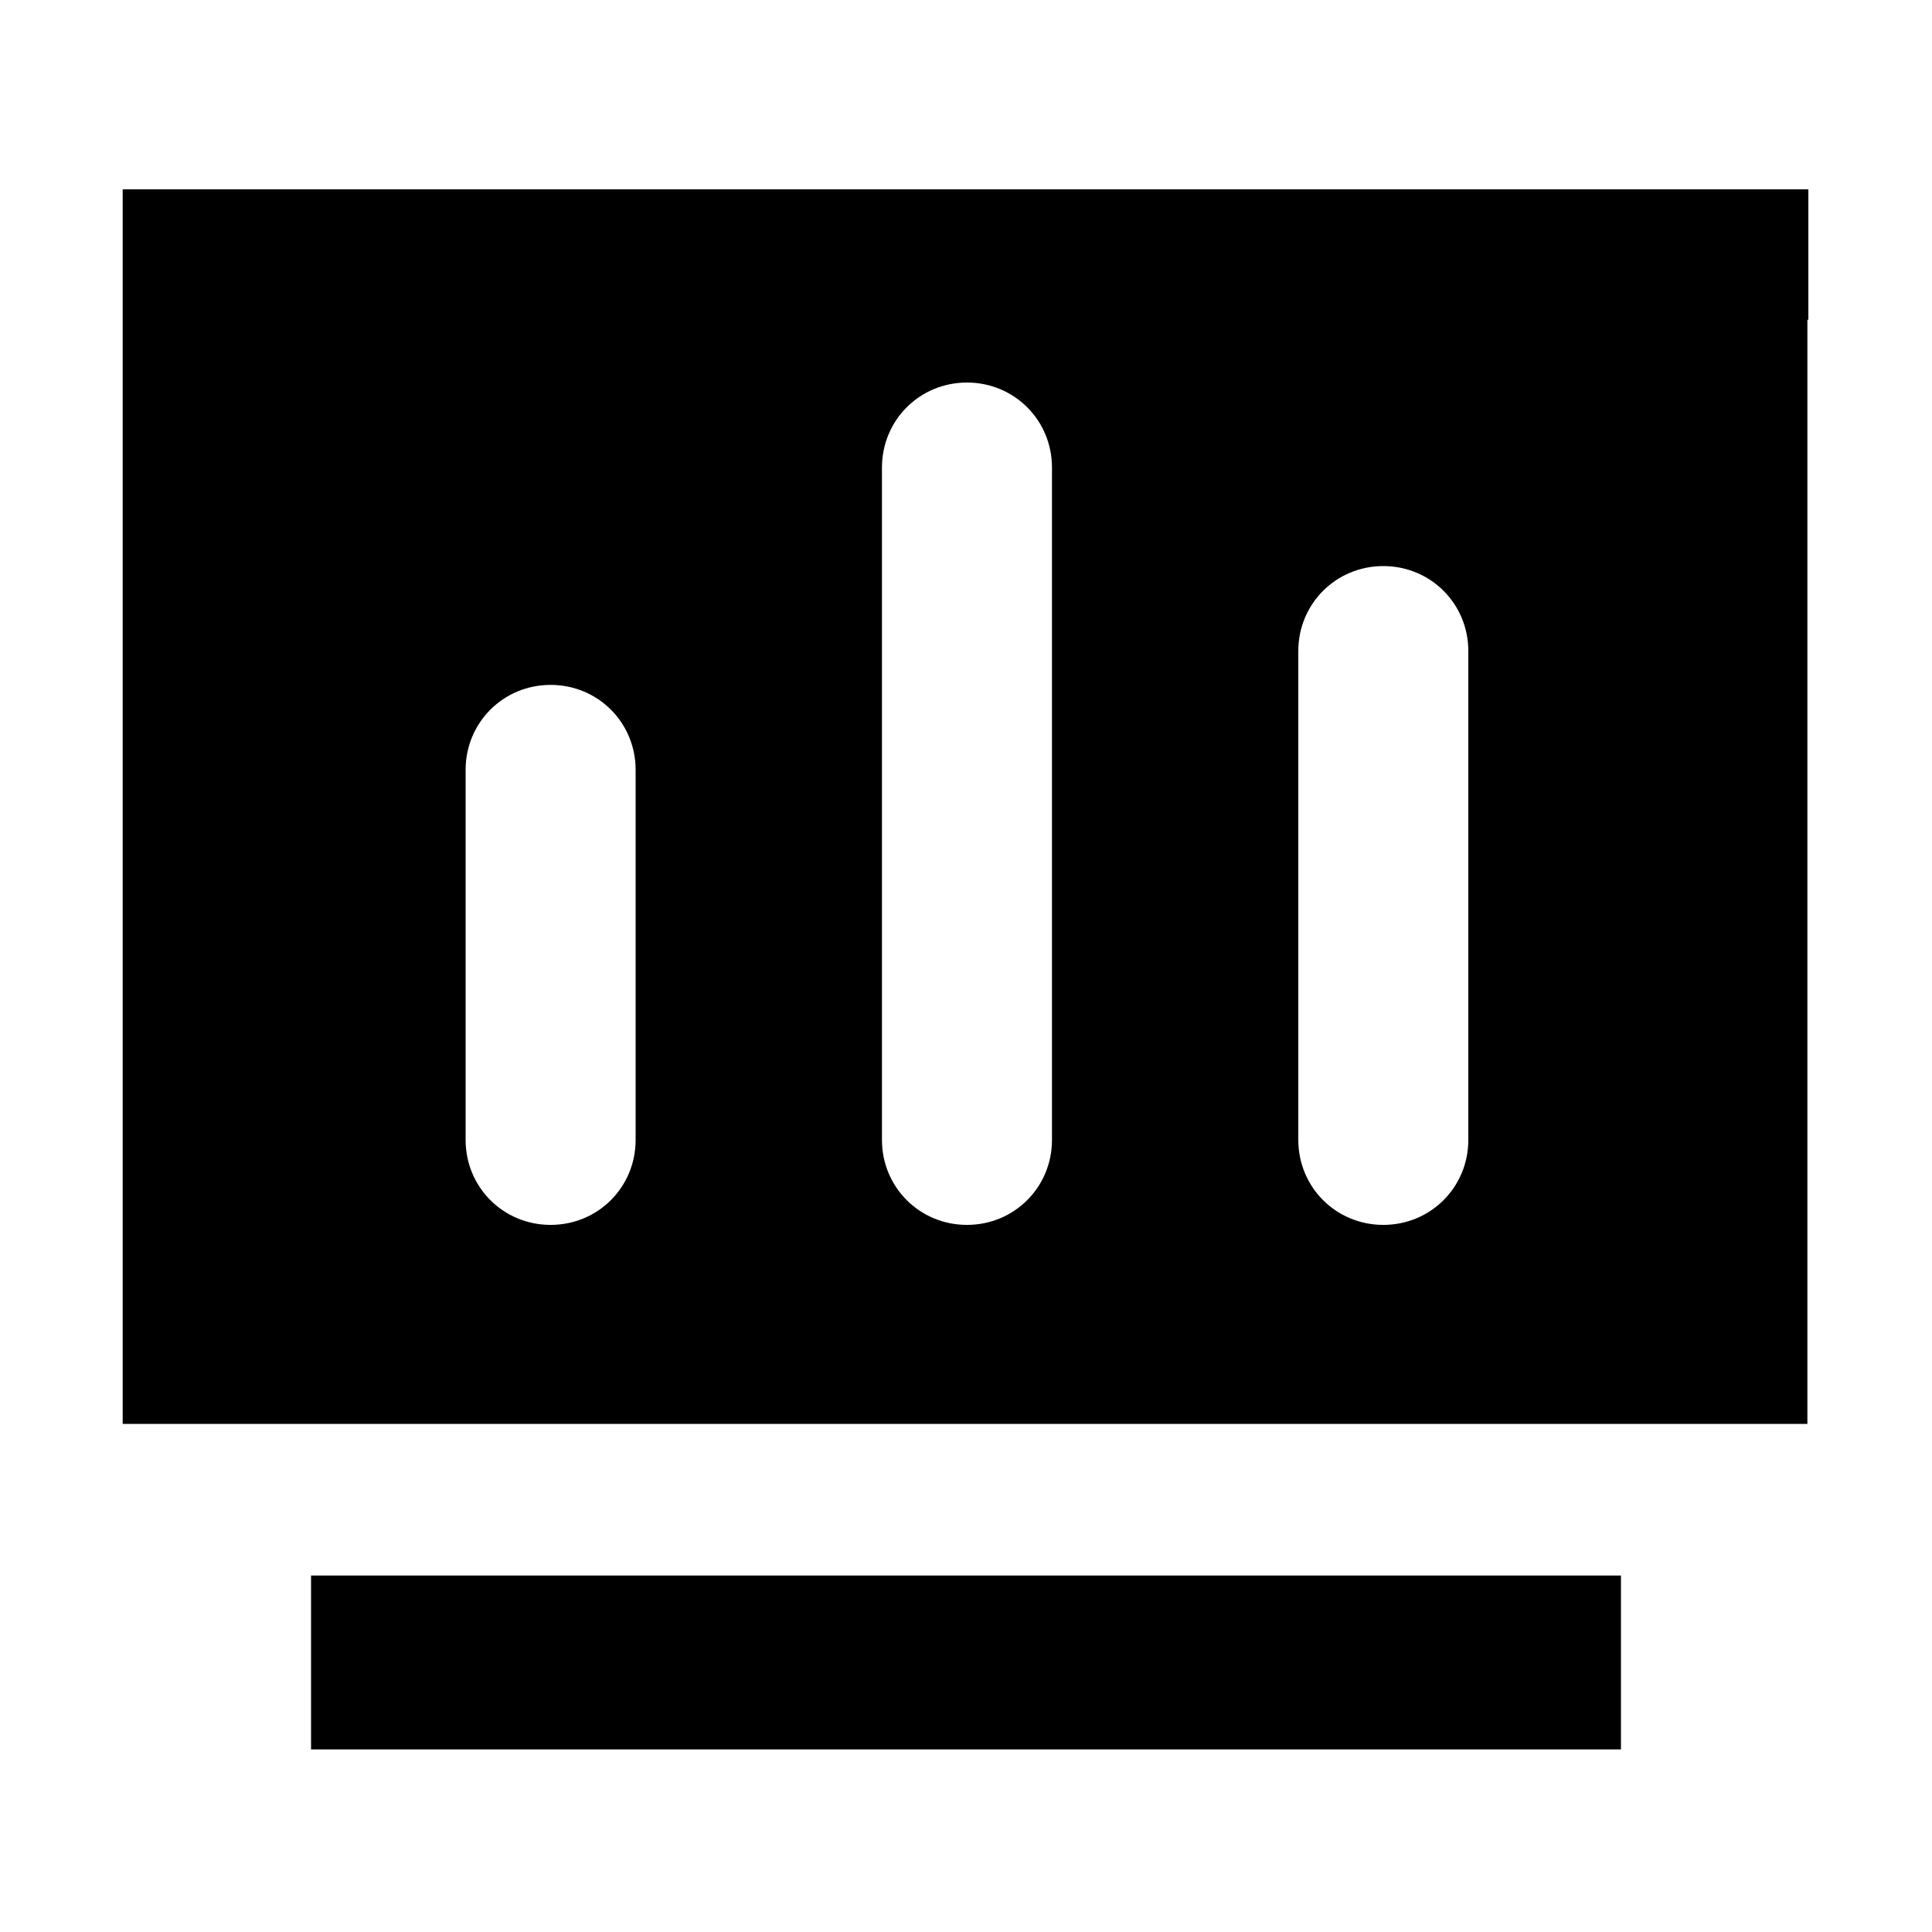 <?xml version="1.0" standalone="no"?><!DOCTYPE svg PUBLIC "-//W3C//DTD SVG 1.1//EN" "http://www.w3.org/Graphics/SVG/1.1/DTD/svg11.dtd"><svg class="icon" width="128px" height="128.00px" viewBox="0 0 1024 1024" version="1.1" xmlns="http://www.w3.org/2000/svg"><path d="M859.136 879.104v-44.032H164.864v92.16h694.272v-44.032-2.048-2.048zM958.464 169.472V100.352H65.024V754.688h892.928v-67.072V169.472zM336.896 604.16c0 25.088-19.968 45.056-45.056 45.056s-45.056-19.968-45.056-45.056V408.064c0-25.088 19.968-45.056 45.056-45.056s45.056 19.968 45.056 45.056V604.16z m220.672 0c0 25.088-19.968 45.056-45.056 45.056s-45.056-19.968-45.056-45.056V247.808c0-25.088 19.968-45.056 45.056-45.056s45.056 19.968 45.056 45.056V604.16z m220.672 0c0 25.088-19.968 45.056-45.056 45.056s-45.056-19.968-45.056-45.056V345.088c0-25.088 19.968-45.056 45.056-45.056s45.056 19.968 45.056 45.056V604.16z" /></svg>